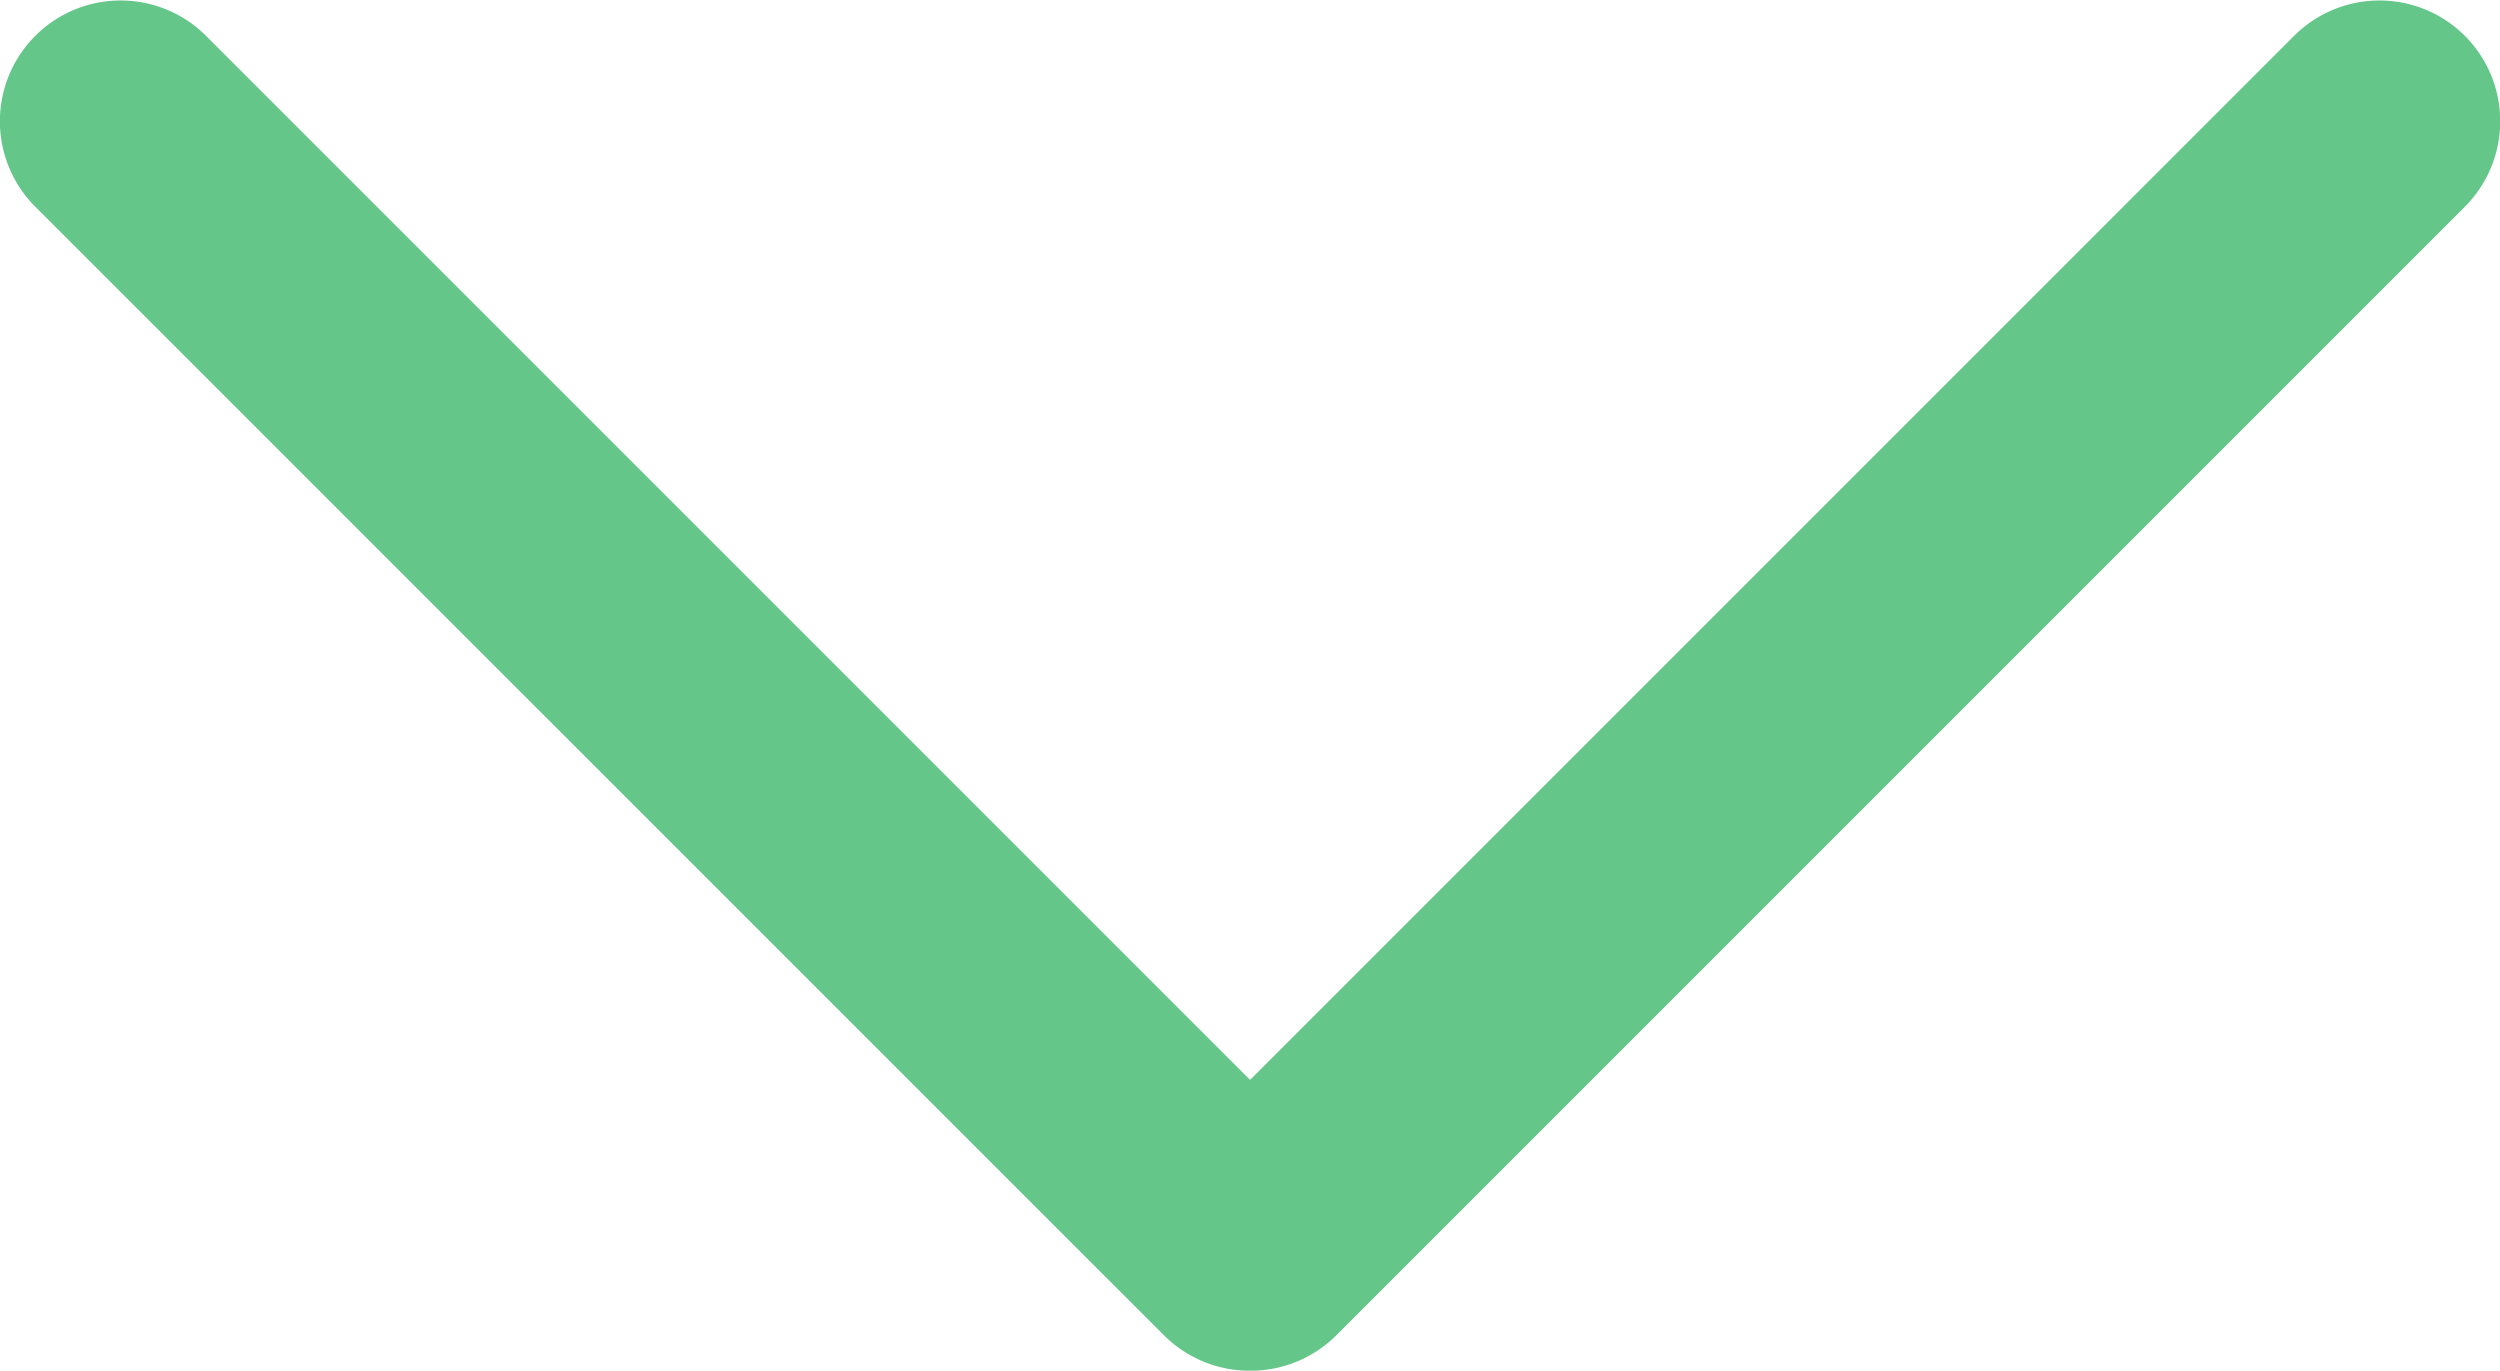 <svg xmlns="http://www.w3.org/2000/svg" width="21.551" height="11.816" viewBox="0 0 21.551 11.816">
  <path id="Path_712" data-name="Path 712" d="M-1141.979,10145.316a1.044,1.044,0,0,1-.736-.3l-9.735-9.734a1.042,1.042,0,0,1,0-1.473,1.041,1.041,0,0,1,1.472,0l9,9,9-9a1.041,1.041,0,0,1,1.472,0,1.042,1.042,0,0,1,0,1.473l-9.734,9.734A1.044,1.044,0,0,1-1141.979,10145.316Z" transform="translate(1152.754 -10133.5)" fill="#64c689"/>
</svg>
